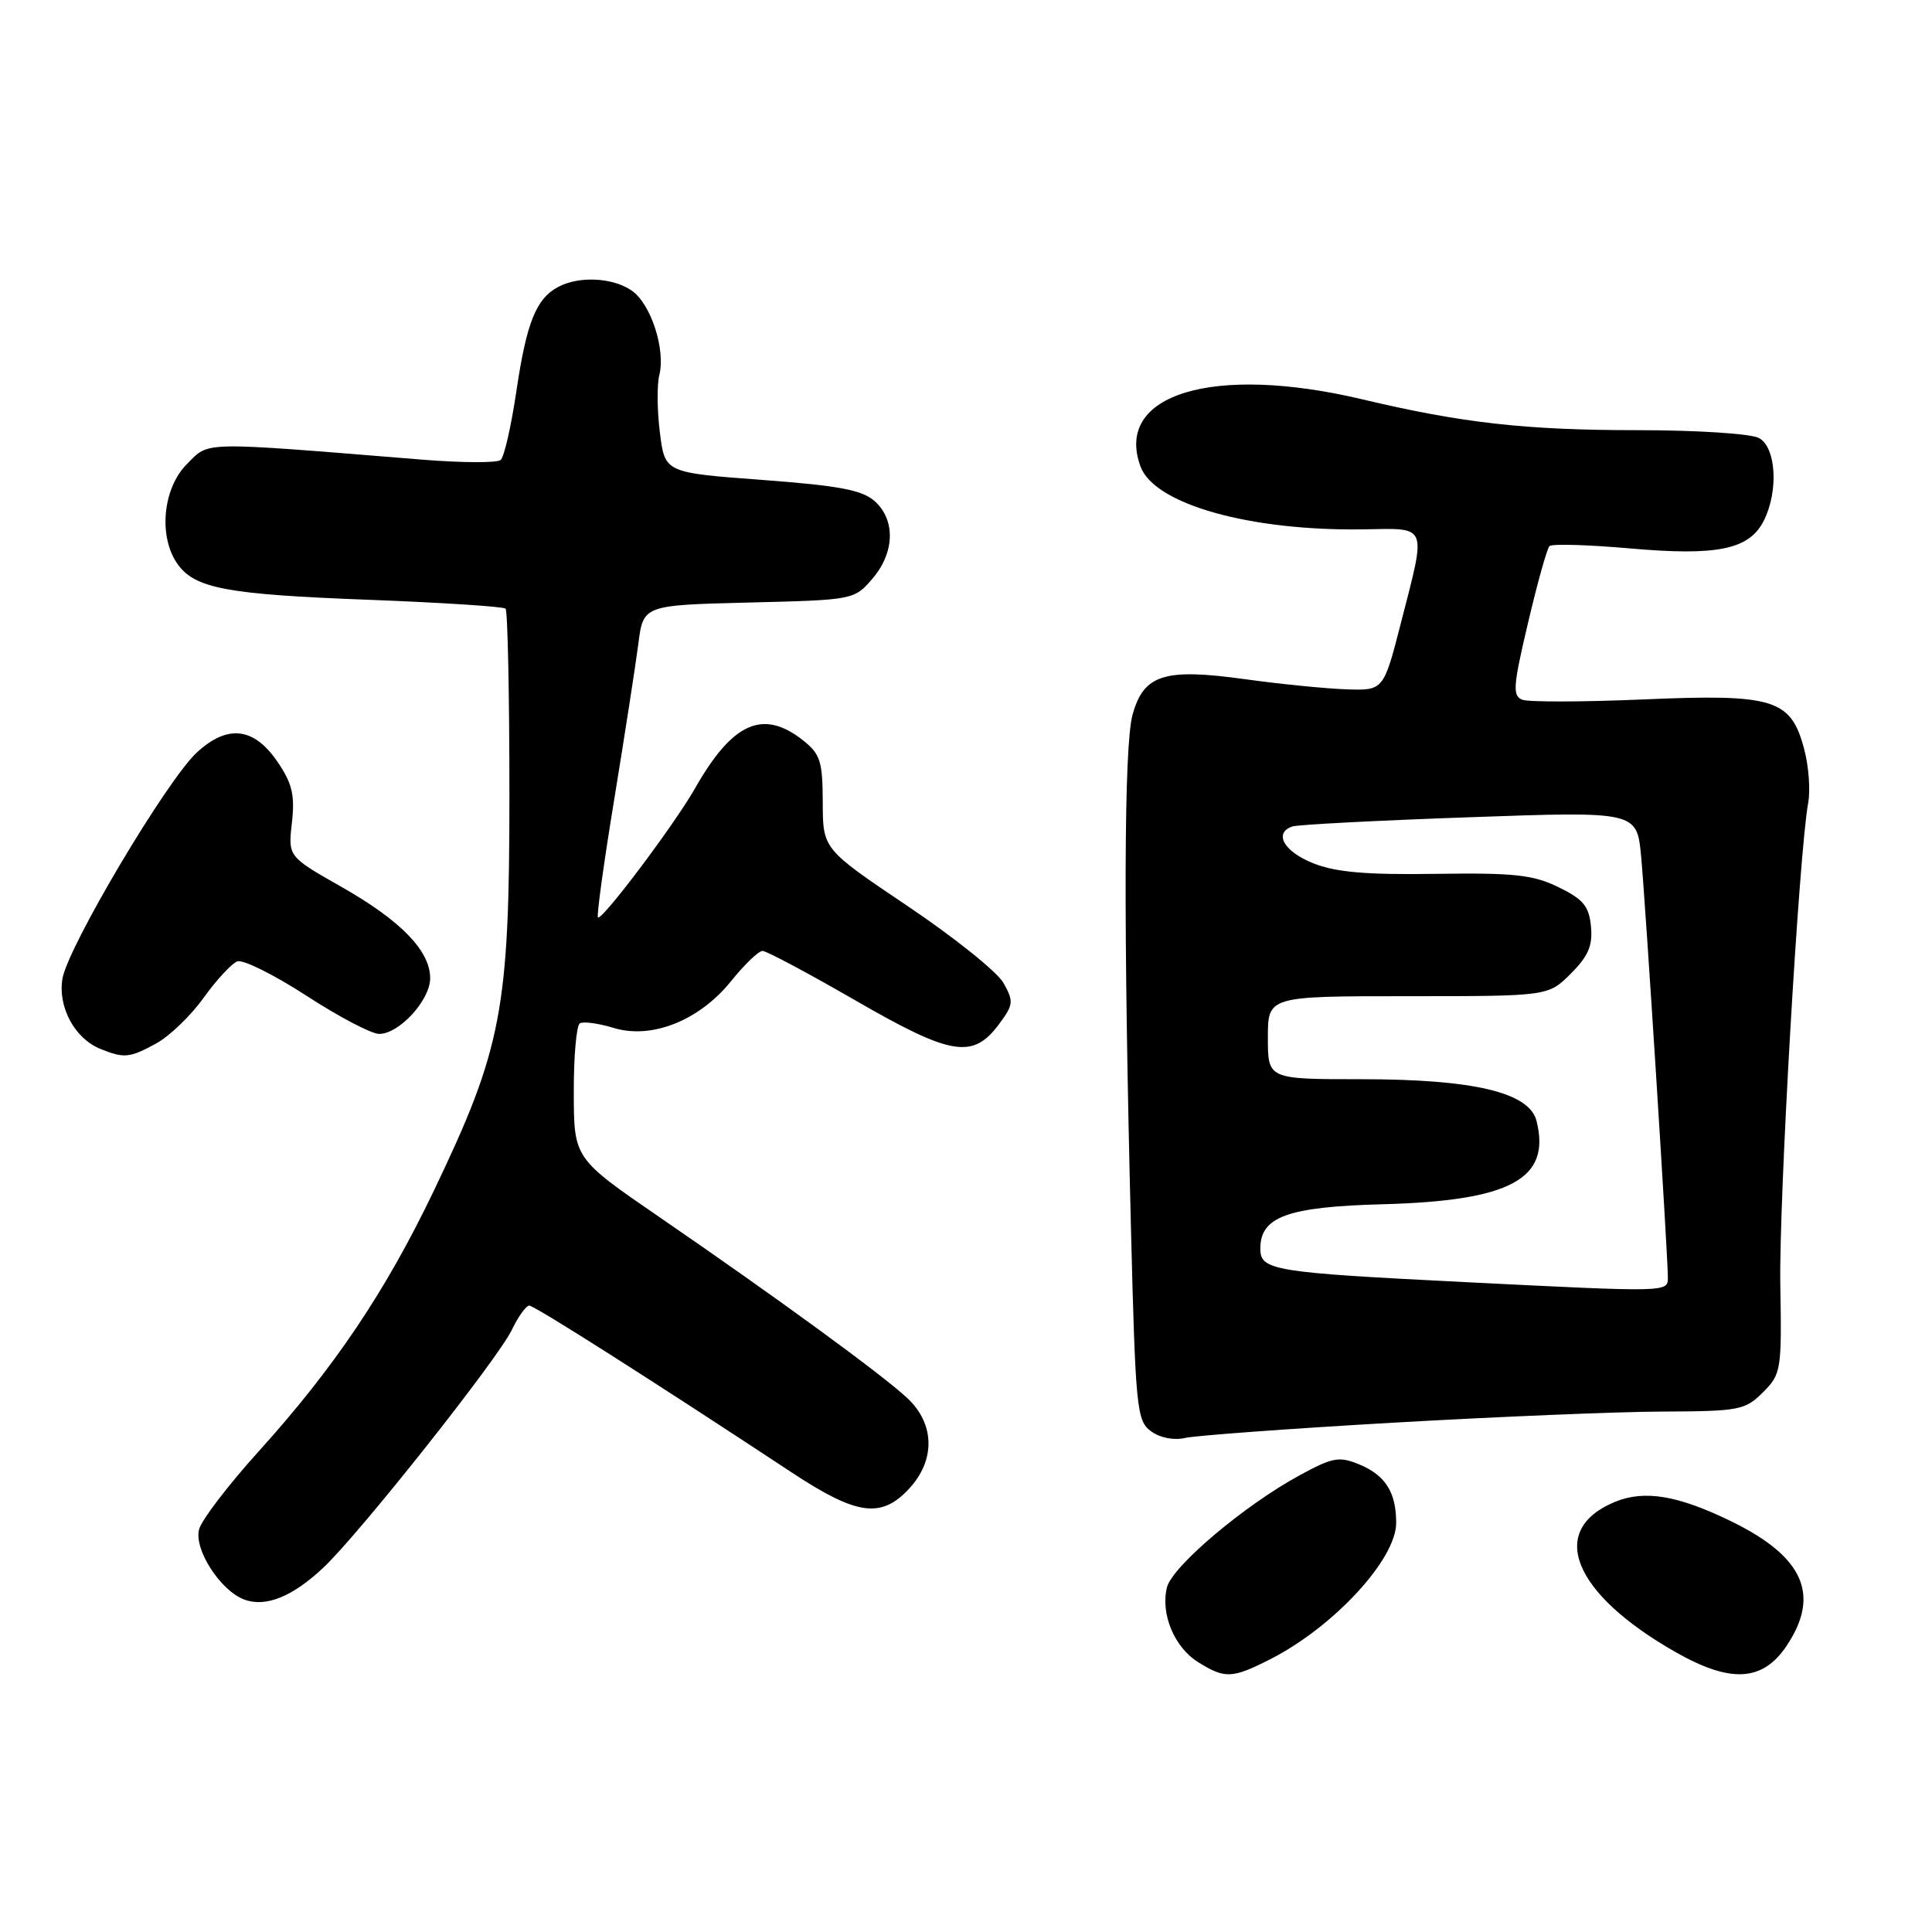 <?xml version="1.0" encoding="UTF-8" standalone="no"?>
<!DOCTYPE svg PUBLIC "-//W3C//DTD SVG 1.1//EN" "http://www.w3.org/Graphics/SVG/1.1/DTD/svg11.dtd" >
<svg xmlns="http://www.w3.org/2000/svg" xmlns:xlink="http://www.w3.org/1999/xlink" version="1.1" viewBox="0 0 256 256">
 <g >
 <path fill="currentColor"
d=" M 168.29 219.87 C 176.70 215.60 185.00 206.62 185.00 201.80 C 185.00 197.73 183.58 195.48 180.10 194.04 C 177.45 192.94 176.58 193.10 172.18 195.50 C 164.88 199.47 155.33 207.54 154.63 210.33 C 153.75 213.83 155.61 218.30 158.77 220.25 C 162.32 222.46 163.26 222.42 168.29 219.87 Z  M 236.72 218.10 C 241.24 211.37 239.01 206.29 229.49 201.63 C 222.38 198.14 217.90 197.39 213.98 199.01 C 204.99 202.73 208.39 211.15 222.00 218.90 C 229.31 223.06 233.54 222.83 236.72 218.10 Z  M 42.88 207.69 C 47.65 203.19 65.91 180.15 67.80 176.25 C 68.66 174.46 69.71 173.00 70.13 173.00 C 70.83 173.00 86.43 182.92 104.91 195.11 C 113.53 200.80 116.76 201.25 120.46 197.26 C 123.96 193.48 123.88 188.70 120.25 185.28 C 116.97 182.20 103.13 172.09 87.43 161.31 C 76.05 153.50 76.05 153.50 76.03 144.81 C 76.01 140.03 76.38 135.89 76.83 135.60 C 77.29 135.32 79.30 135.59 81.29 136.20 C 86.35 137.75 92.68 135.23 96.90 129.97 C 98.66 127.79 100.52 126.00 101.04 126.00 C 101.55 126.00 107.11 128.96 113.38 132.58 C 126.08 139.91 128.91 140.37 132.38 135.70 C 134.29 133.14 134.34 132.69 132.97 130.25 C 132.15 128.79 126.43 124.20 120.25 120.05 C 109.03 112.50 109.03 112.50 109.02 106.32 C 109.00 100.85 108.70 99.91 106.37 98.07 C 101.08 93.92 97.05 95.73 92.07 104.50 C 89.35 109.28 79.73 122.07 79.23 121.56 C 79.04 121.37 80.01 114.30 81.40 105.86 C 82.78 97.41 84.21 88.18 84.58 85.34 C 85.23 80.19 85.23 80.19 99.20 79.84 C 113.09 79.50 113.19 79.48 115.59 76.69 C 118.55 73.25 118.69 68.94 115.93 66.43 C 114.27 64.93 111.26 64.36 100.97 63.59 C 88.10 62.63 88.10 62.63 87.44 57.33 C 87.07 54.42 87.04 50.99 87.36 49.71 C 88.21 46.31 86.26 40.30 83.74 38.53 C 81.23 36.77 76.73 36.54 73.96 38.02 C 71.03 39.59 69.77 42.74 68.42 51.86 C 67.74 56.45 66.81 60.54 66.34 60.95 C 65.88 61.35 61.23 61.33 56.00 60.91 C 26.13 58.49 27.80 58.46 24.75 61.51 C 21.57 64.71 20.97 71.08 23.50 74.70 C 25.80 77.98 30.01 78.77 48.99 79.48 C 58.60 79.85 66.70 80.37 66.99 80.65 C 67.27 80.93 67.50 92.04 67.50 105.33 C 67.50 133.77 66.51 138.94 57.50 157.75 C 51.12 171.08 44.31 181.21 34.27 192.32 C 30.23 196.79 26.67 201.45 26.37 202.68 C 25.70 205.34 29.21 210.77 32.37 211.95 C 35.21 213.01 38.77 211.57 42.88 207.69 Z  M 184.50 188.52 C 198.25 187.73 214.36 187.06 220.30 187.04 C 230.46 187.00 231.24 186.85 233.60 184.49 C 236.01 182.08 236.10 181.57 235.90 170.24 C 235.71 159.10 238.38 113.01 239.59 106.41 C 239.91 104.71 239.66 101.45 239.04 99.17 C 237.28 92.62 235.02 91.93 217.71 92.68 C 209.75 93.02 202.55 93.04 201.72 92.72 C 200.39 92.21 200.49 90.92 202.47 82.54 C 203.71 77.26 204.99 72.68 205.31 72.36 C 205.63 72.04 210.44 72.18 216.00 72.67 C 227.57 73.69 231.78 72.82 233.71 69.00 C 235.69 65.07 235.35 59.26 233.07 58.04 C 231.99 57.46 224.83 57.00 217.01 57.00 C 202.18 57.00 193.76 56.06 180.50 52.91 C 160.75 48.23 147.58 52.23 151.13 61.83 C 152.98 66.83 165.68 70.39 180.75 70.14 C 189.28 70.00 189.02 69.34 185.64 82.50 C 183.33 91.50 183.33 91.50 178.42 91.34 C 175.71 91.25 169.68 90.65 165.00 90.00 C 154.27 88.51 151.55 89.37 150.07 94.70 C 148.92 98.83 148.85 122.73 149.86 162.83 C 150.46 186.61 150.62 188.25 152.50 189.64 C 153.68 190.51 155.52 190.88 157.00 190.54 C 158.38 190.22 170.75 189.31 184.50 188.52 Z  M 20.72 138.25 C 22.47 137.29 25.30 134.57 26.99 132.20 C 28.69 129.84 30.69 127.67 31.44 127.39 C 32.18 127.10 36.30 129.15 40.59 131.93 C 44.88 134.72 49.22 137.00 50.24 137.00 C 52.90 137.00 57.00 132.52 57.00 129.62 C 57.00 125.98 53.11 121.98 45.20 117.49 C 38.17 113.50 38.17 113.50 38.68 109.00 C 39.09 105.37 38.72 103.82 36.81 101.00 C 33.67 96.37 30.19 95.94 26.10 99.69 C 22.12 103.35 8.95 125.51 8.27 129.71 C 7.66 133.47 9.92 137.63 13.31 138.99 C 16.47 140.26 17.18 140.19 20.72 138.25 Z  M 194.00 169.88 C 168.68 168.61 167.00 168.34 167.00 165.45 C 167.00 161.22 170.60 159.91 183.17 159.57 C 200.16 159.12 205.53 156.22 203.60 148.54 C 202.65 144.75 195.30 143.00 180.32 143.00 C 168.00 143.00 168.00 143.00 168.00 137.50 C 168.00 132.00 168.00 132.00 186.58 132.00 C 205.15 132.00 205.15 132.00 208.14 129.01 C 210.46 126.69 211.06 125.30 210.81 122.76 C 210.56 120.08 209.79 119.15 206.52 117.56 C 203.15 115.91 200.63 115.64 190.26 115.79 C 181.01 115.93 177.00 115.58 173.99 114.38 C 170.11 112.83 168.73 110.37 171.25 109.51 C 171.94 109.27 182.49 108.72 194.70 108.29 C 216.90 107.50 216.90 107.50 217.46 113.50 C 218.05 119.83 221.00 166.30 221.00 169.27 C 221.00 171.24 221.15 171.24 194.00 169.88 Z "/>
</g>
</svg>